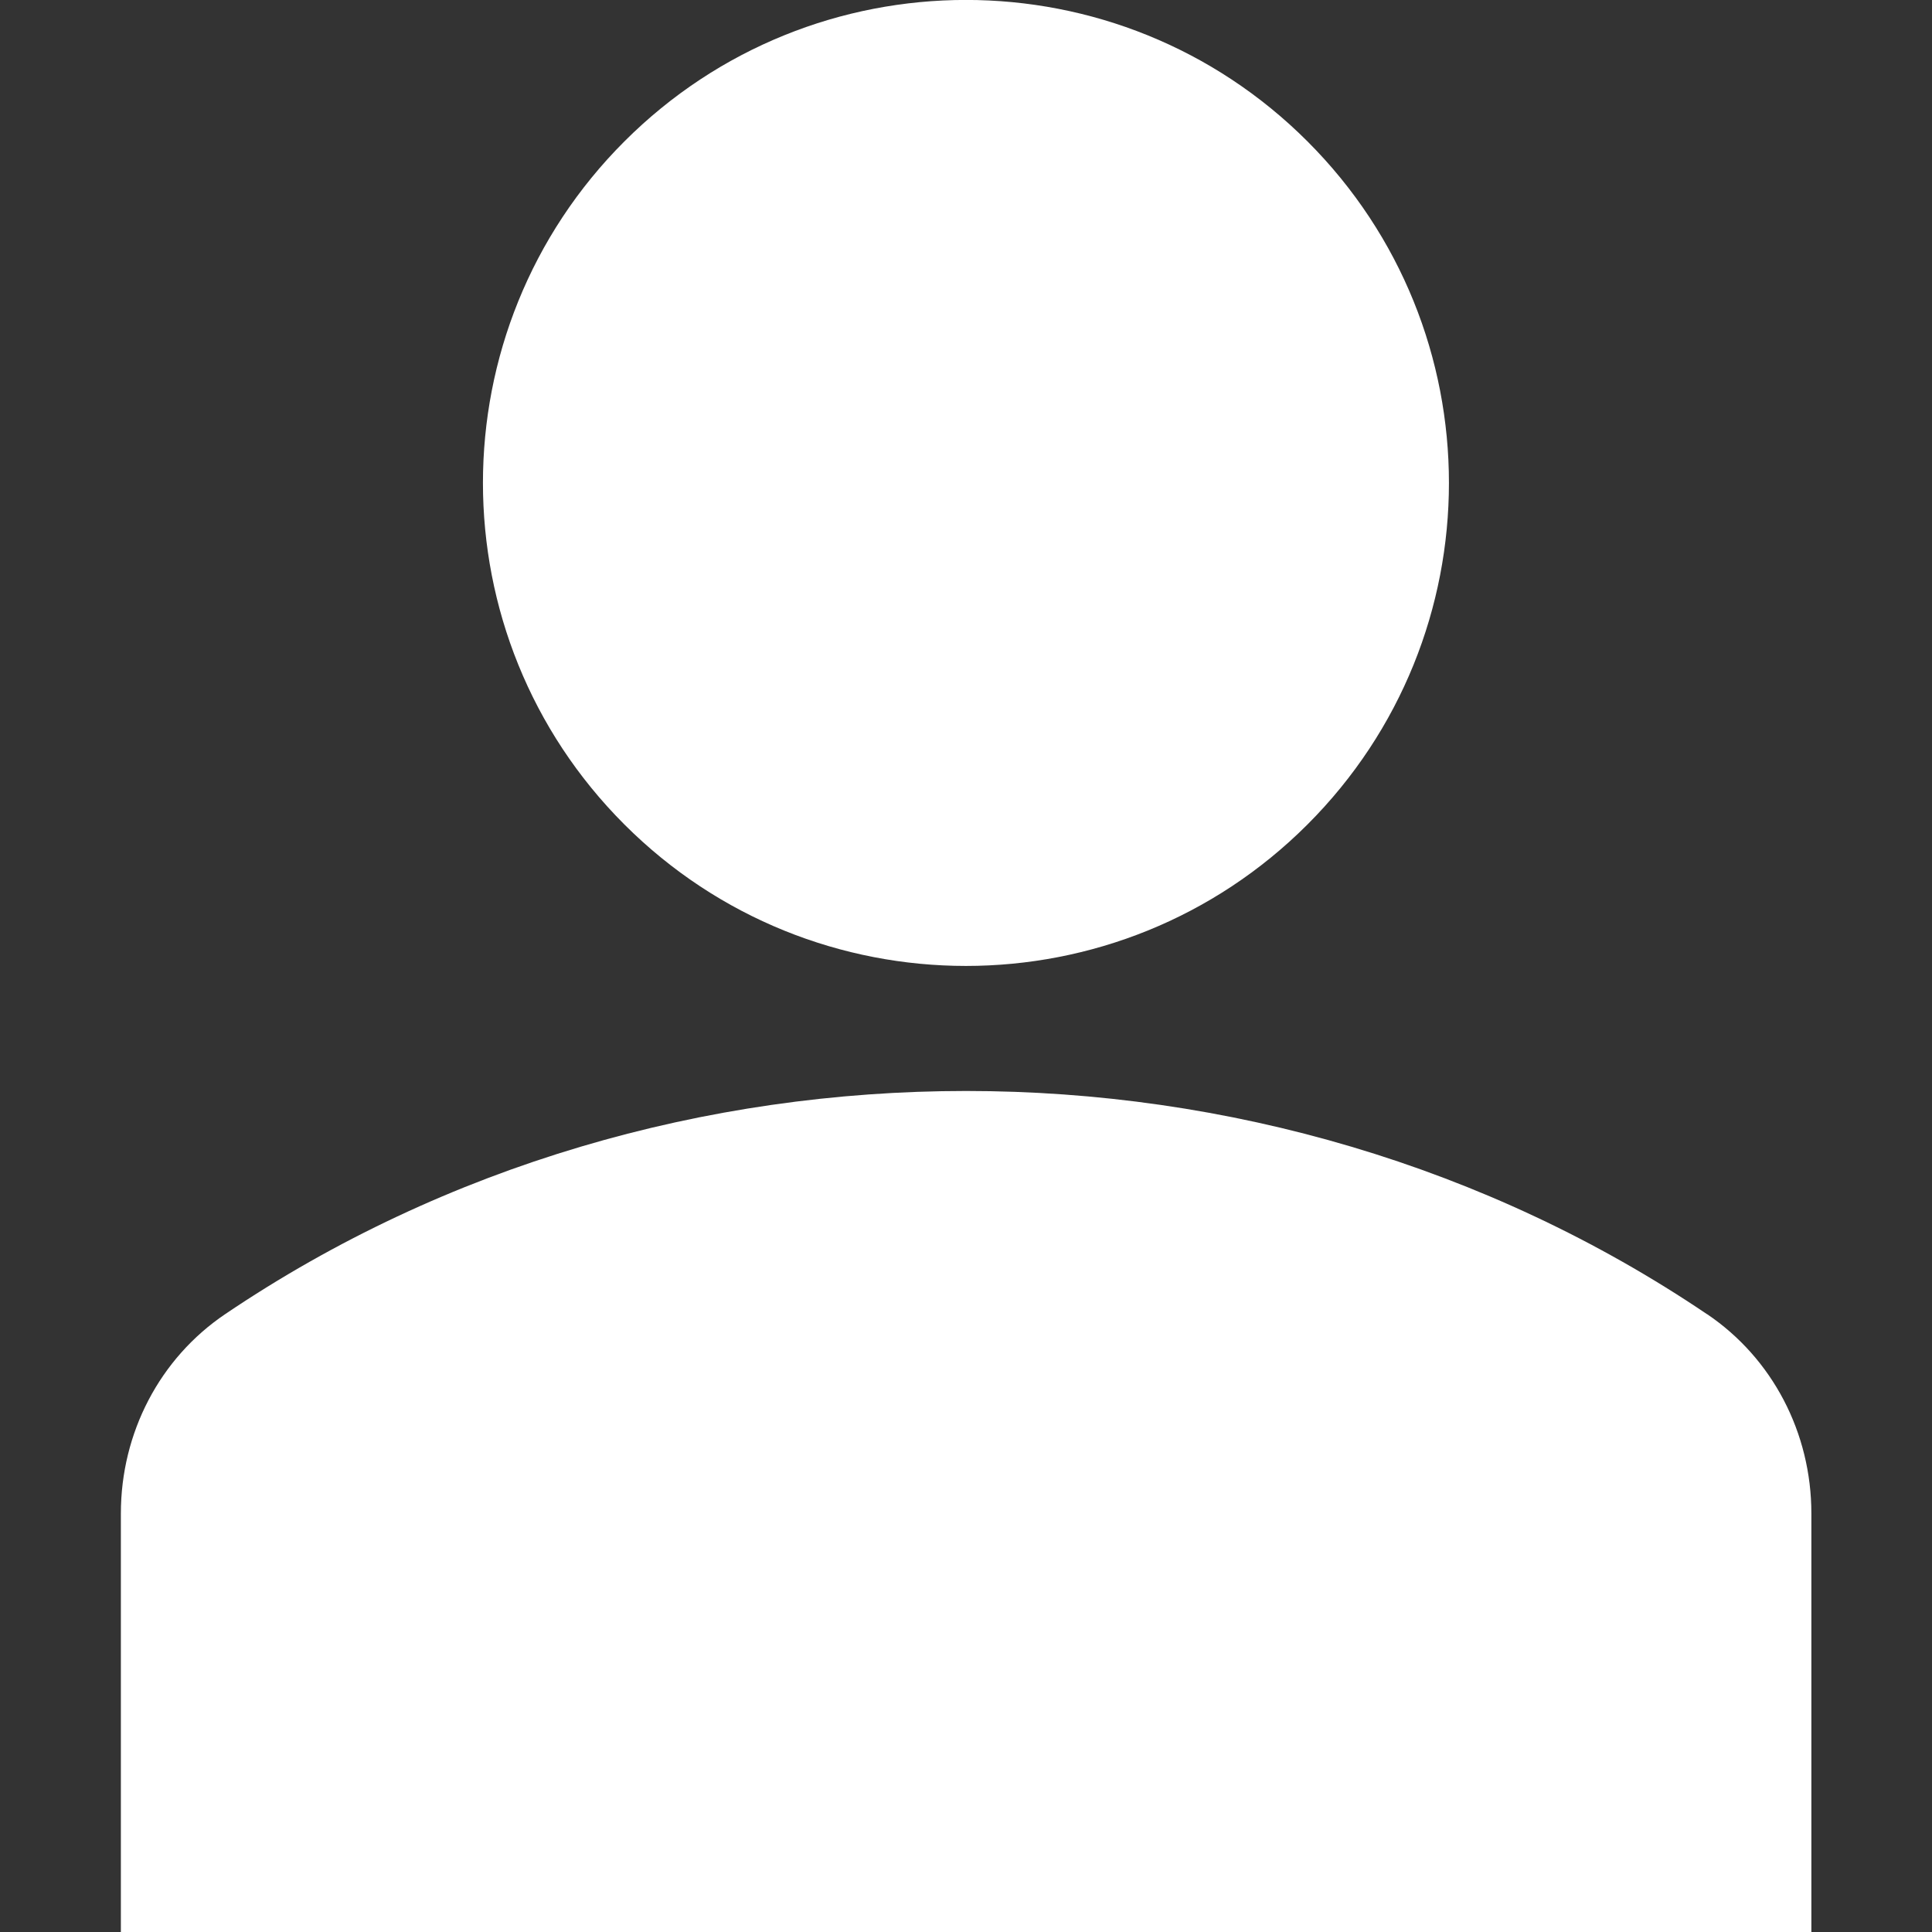 <?xml version="1.0" encoding="UTF-8" standalone="no"?> 
<svg version="1.1" viewBox="0 0 16 16" xmlns="http://www.w3.org/2000/svg" xmlns:xlink="http://www.w3.org/1999/xlink" fill="#fff">
<rect x="0" y="0" width="16" height="16" fill="#333333" stroke="none"/>
<path d="M7.219,1.562c1.562,1.562 1.562,4.095 0,5.657c-1.562,1.562 -4.095,1.562 -5.657,0c-1.562,-1.562 -1.562,-4.095 -8.88178e-16,-5.657c1.562,-1.562 4.095,-1.562 5.657,-8.88178e-16" transform="translate(3.609, -0.391)">
</path>
<path d="M13.136,2.464c-3.646,-2.464 -8.625,-2.464 -12.271,0c-0.541,0.365 -0.864,0.982 -0.864,1.651v3.466h14v-3.466c0,-0.669 -0.323,-1.286 -0.864,-1.651Z" transform="translate(1, 8.419)"></path>
</svg>